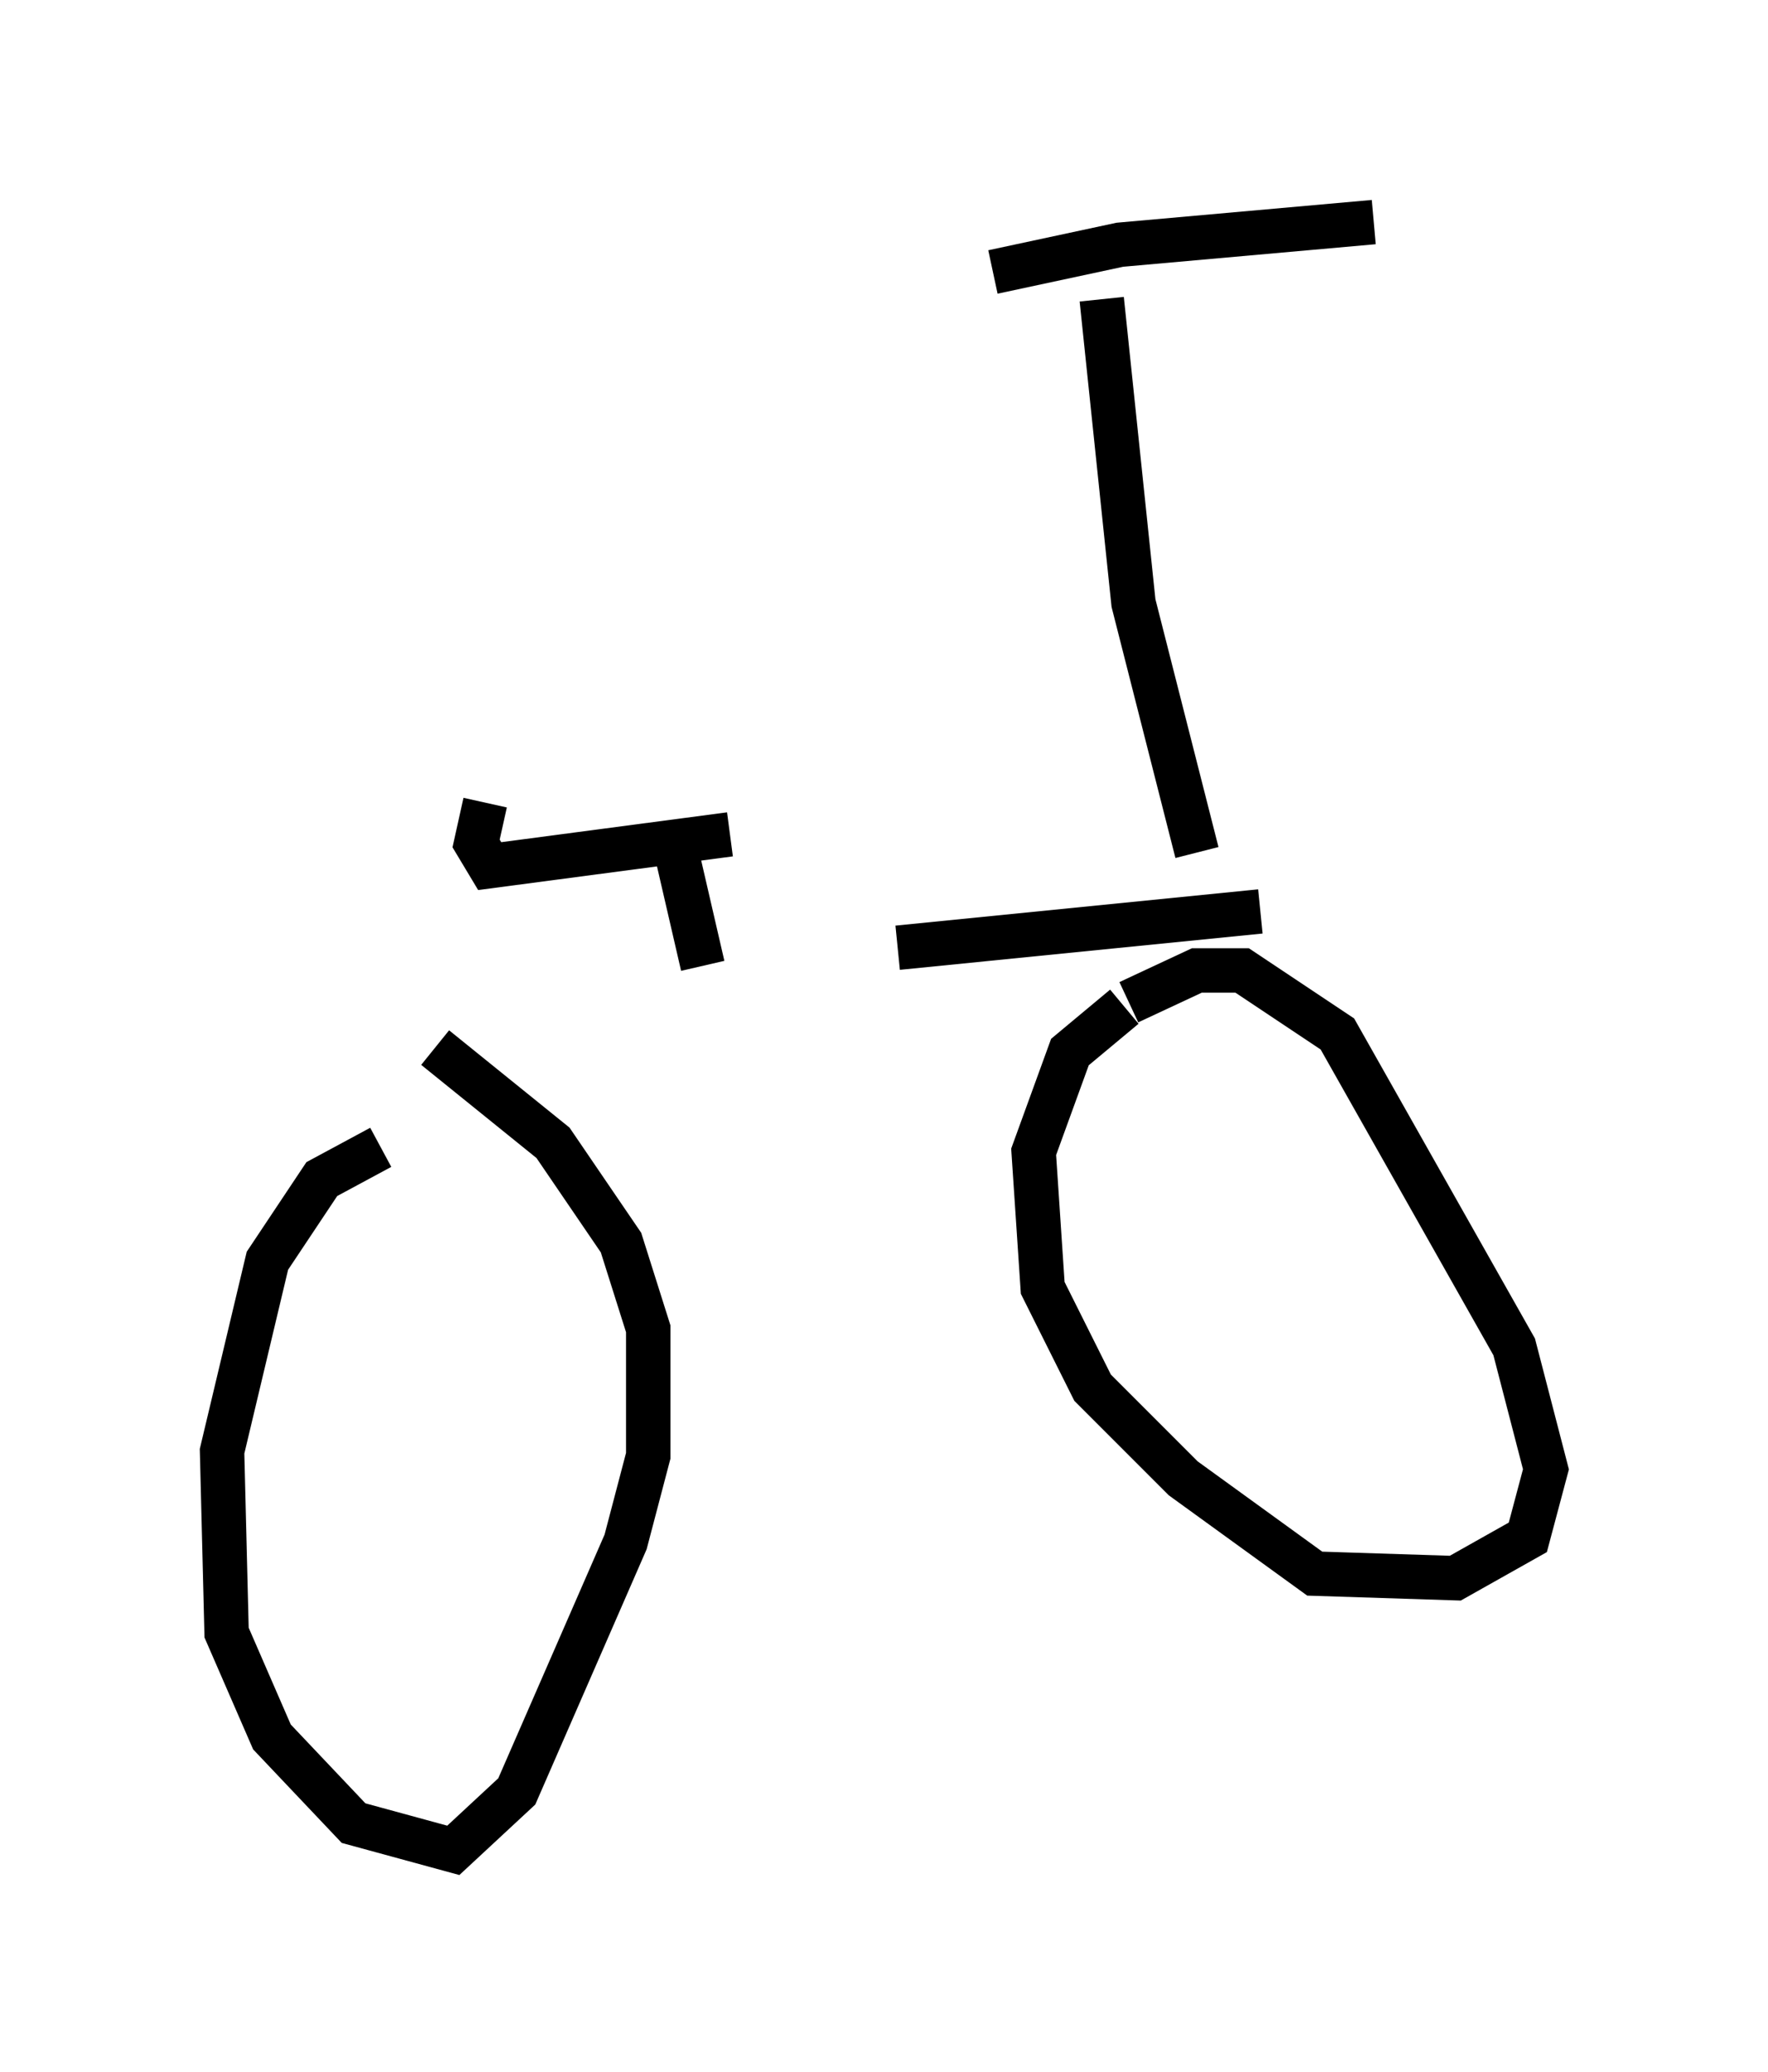<?xml version="1.0" encoding="utf-8" ?>
<svg baseProfile="full" height="46.648" version="1.1" width="39.809" xmlns="http://www.w3.org/2000/svg" xmlns:ev="http://www.w3.org/2001/xml-events" xmlns:xlink="http://www.w3.org/1999/xlink"><defs /><rect fill="white" height="46.648" width="39.809" x="0" y="0" /><path d="M20.211, 21.334 m-11.638, 4.492 l-1.327, 0.715 -1.225, 1.838 l-1.021, 4.288 0.102, 4.083 l1.021, 2.348 1.838, 1.94 l2.246, 0.613 1.429, -1.327 l2.45, -5.615 0.51, -1.94 l0.0, -2.858 -0.613, -1.94 l-1.531, -2.246 -2.654, -2.144 m15.619, -1.021 l1.531, -0.715 1.021, 0.0 l2.144, 1.429 3.981, 7.044 l0.715, 2.756 -0.408, 1.531 l-1.633, 0.919 -3.165, -0.102 l-2.96, -2.144 -2.042, -2.042 l-1.123, -2.246 -0.204, -3.063 l0.817, -2.246 1.225, -1.021 m-5.104, -1.327 l8.167, -0.817 m-13.169, -1.429 l0.613, 2.654 m0.613, -2.96 l-5.41, 0.715 -0.306, -0.51 l0.204, -0.919 m16.027, 1.123 l-1.429, -5.615 -0.715, -6.84 m-2.45, -0.613 l2.858, -0.613 5.717, -0.51 " fill="none" stroke="black" stroke-width="1" /></svg>